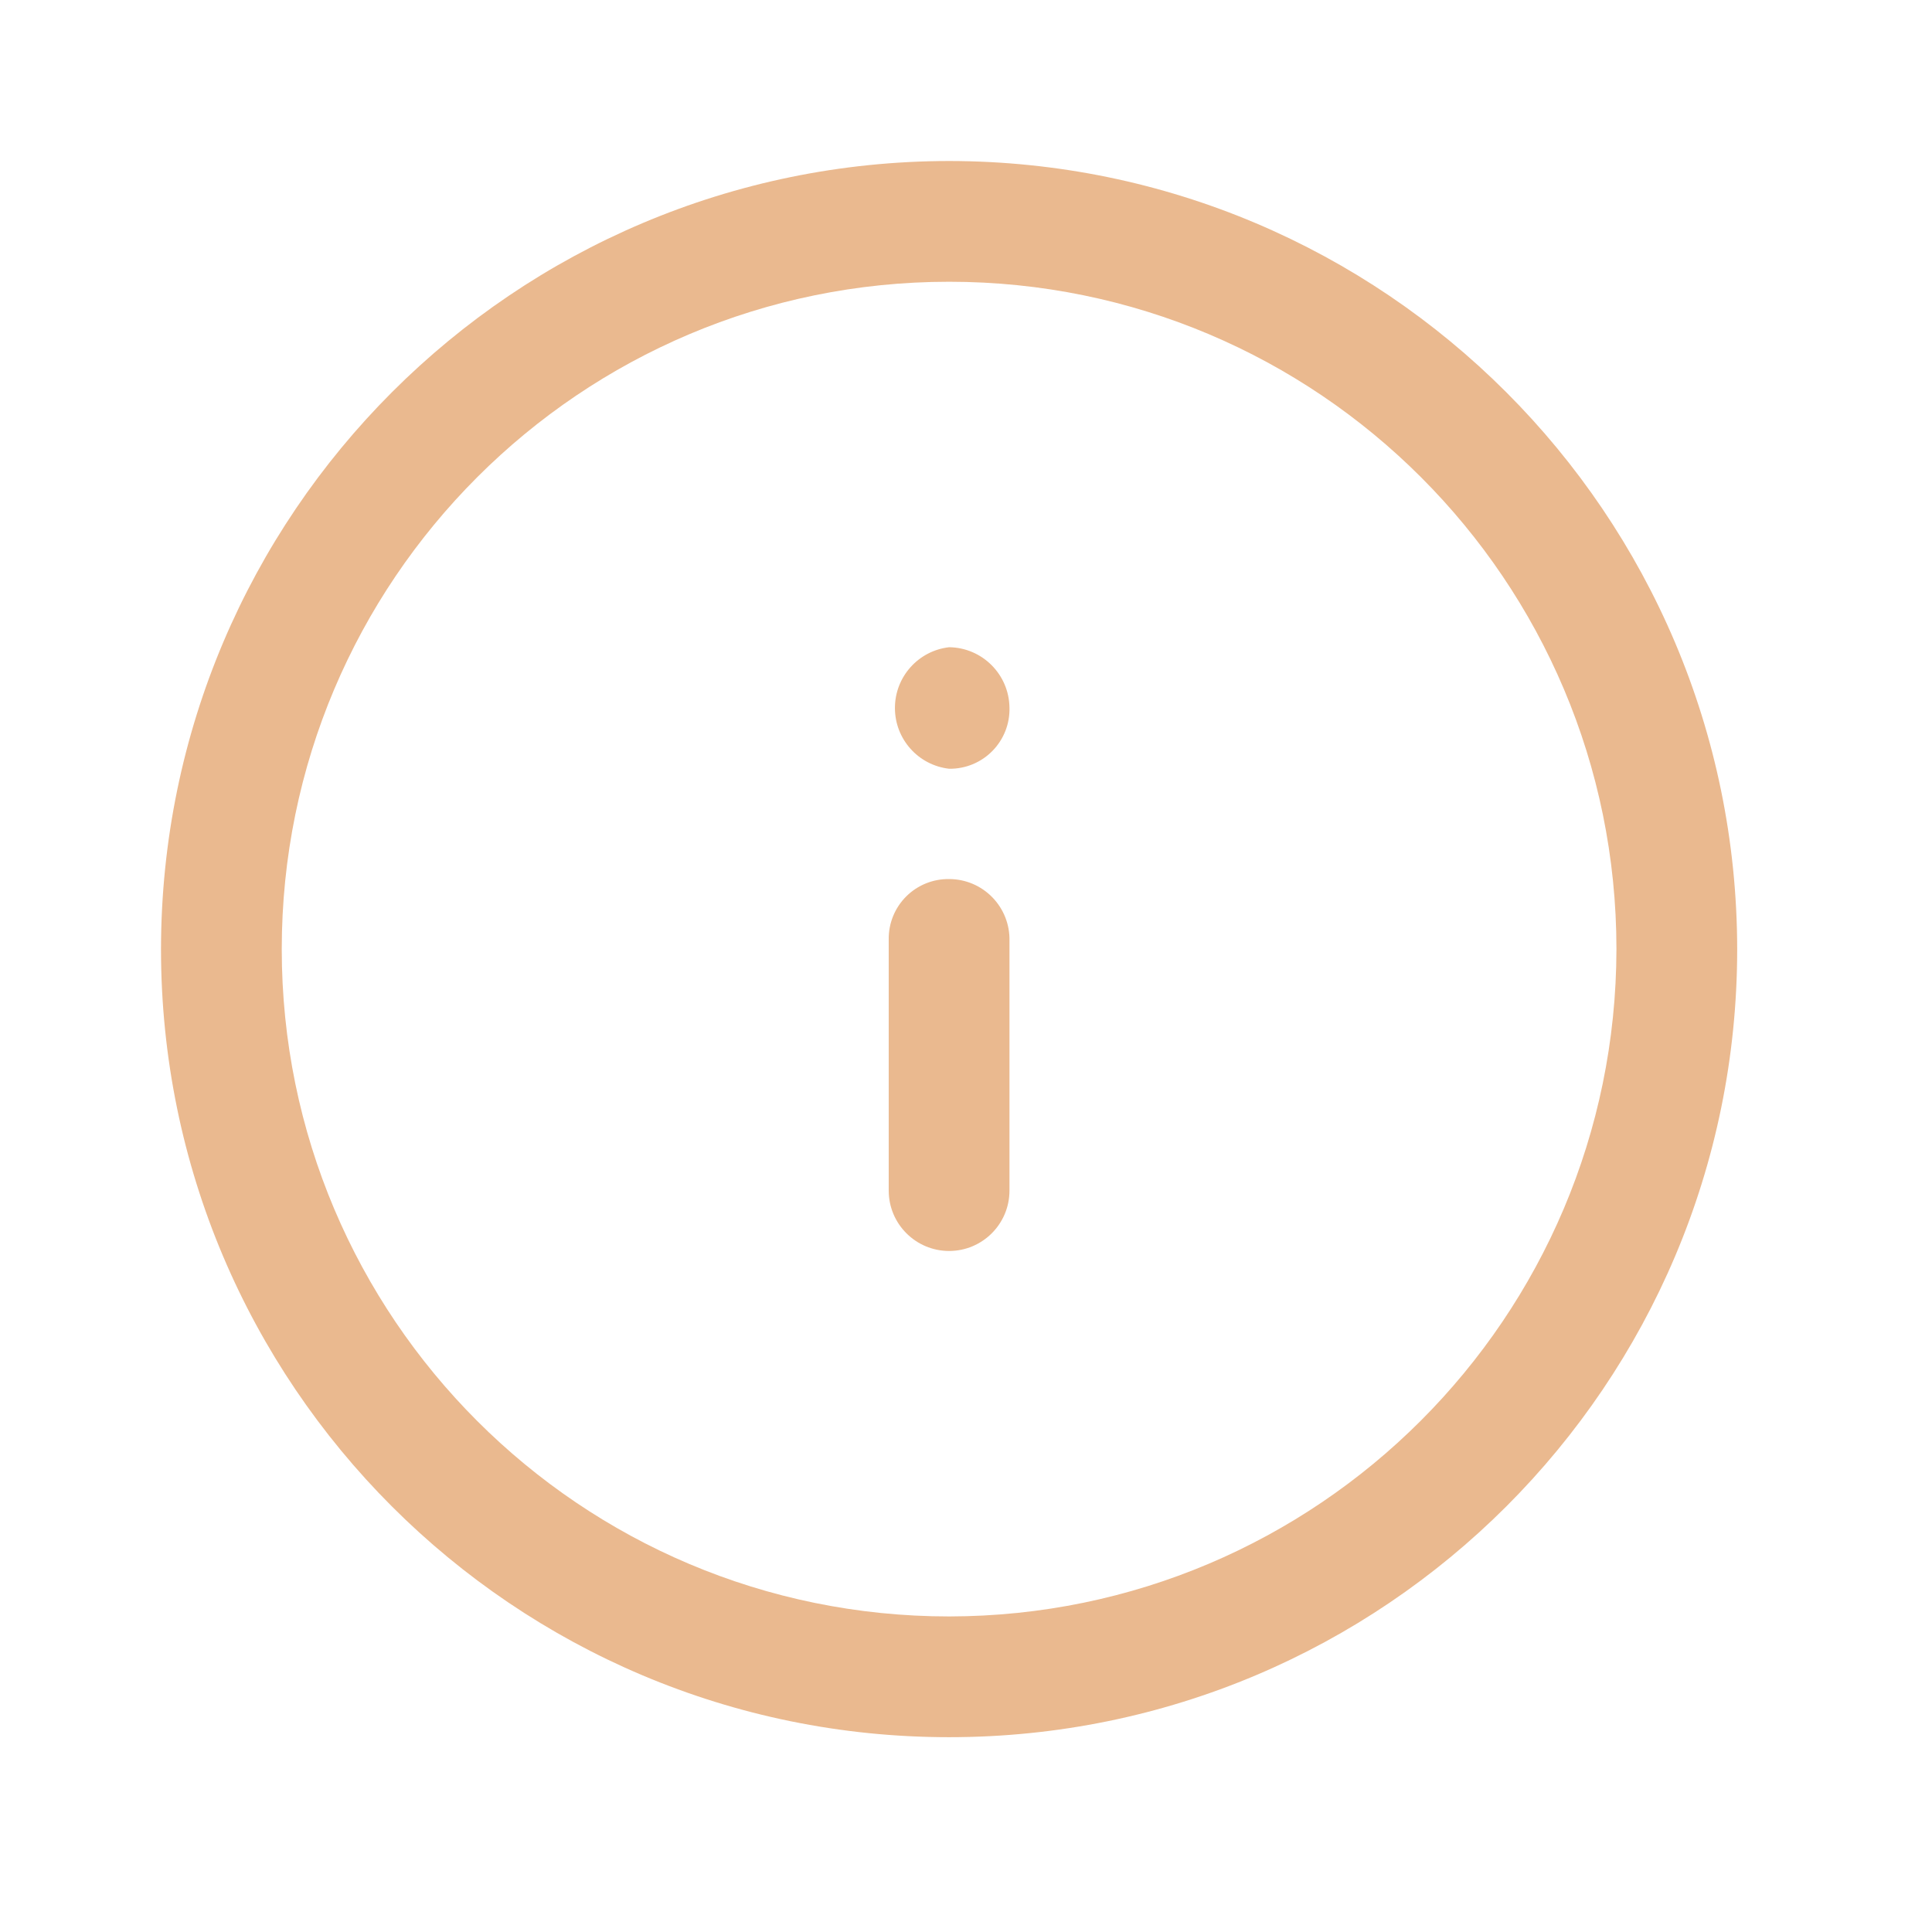 <svg xmlns="http://www.w3.org/2000/svg" width="42" height="42" viewBox="0 0 42 42" fill="none">
    <path d="M20.633 14.07C19.961 14.147 19.455 14.716 19.455 15.391C19.455 16.067 19.961 16.635 20.633 16.712C20.985 16.717 21.325 16.578 21.572 16.327C21.82 16.076 21.955 15.735 21.945 15.383C21.936 14.662 21.353 14.079 20.633 14.07Z" fill="#eab98f"/>
    <path d="M20.633 19.11C20.283 19.105 19.946 19.242 19.699 19.489C19.452 19.736 19.315 20.073 19.32 20.422V25.883C19.32 26.607 19.908 27.195 20.633 27.195C21.357 27.195 21.945 26.607 21.945 25.883V20.457C21.954 20.103 21.82 19.761 21.573 19.507C21.326 19.253 20.987 19.11 20.633 19.11Z" fill="#eab98f"/>
    <path fill-rule="evenodd" clip-rule="evenodd" d="M20.633 3.5C11.175 3.51 3.51 11.175 3.5 20.633C3.5 30.095 11.171 37.765 20.633 37.765C30.095 37.765 37.765 30.095 37.765 20.633C37.755 11.175 30.09 3.51 20.633 3.5ZM20.633 35.14C12.62 35.14 6.125 28.645 6.125 20.633C6.125 12.62 12.62 6.125 20.633 6.125C28.645 6.125 35.14 12.62 35.14 20.633C35.13 28.641 28.641 35.13 20.633 35.14Z" fill="#eab98f"/>
</svg>
